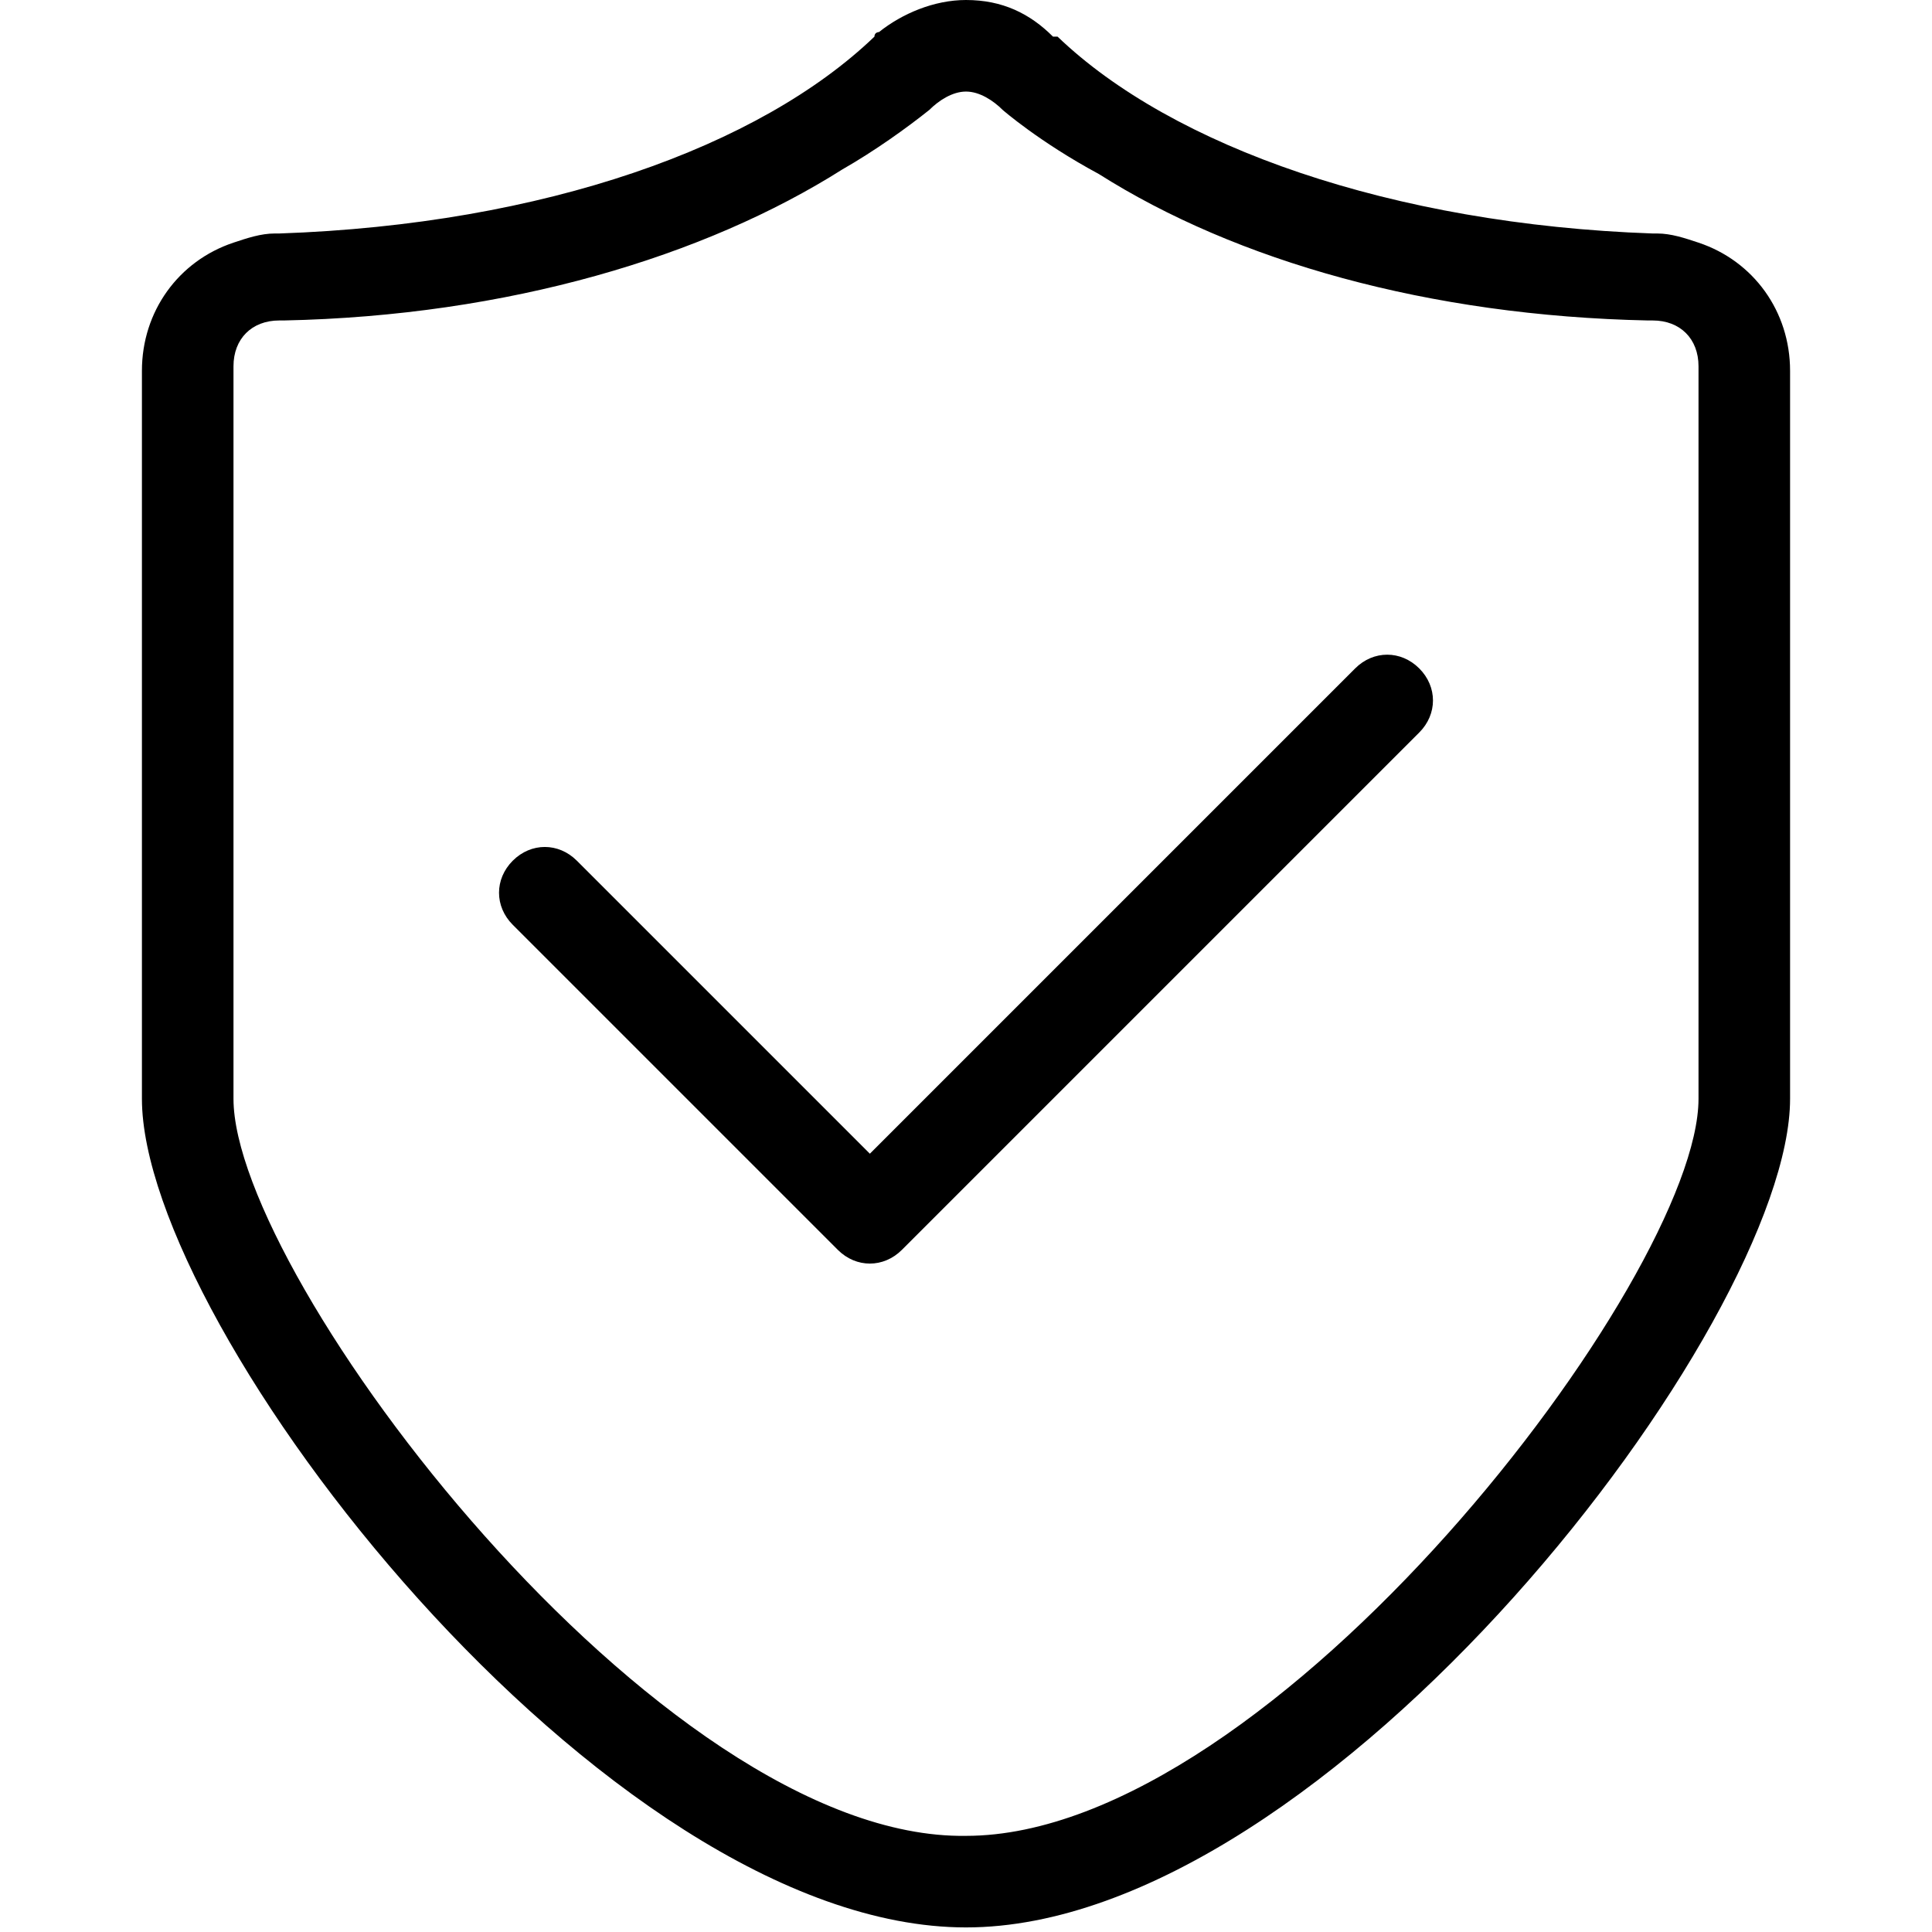 <?xml version="1.0" standalone="no"?><!DOCTYPE svg PUBLIC "-//W3C//DTD SVG 1.1//EN" "http://www.w3.org/Graphics/SVG/1.1/DTD/svg11.dtd"><svg t="1585043195658" class="icon" viewBox="0 0 1024 1024" version="1.1" xmlns="http://www.w3.org/2000/svg" p-id="2237" width="16" height="16" xmlns:xlink="http://www.w3.org/1999/xlink"><defs><style type="text/css"></style></defs><path d="M718.256 354.275 461.043 611.488l-155.299-155.299c-9.706-9.706-24.265-9.706-33.972 0-9.706 9.706-9.706 24.265 0 33.972l172.284 172.284c9.706 9.706 24.265 9.706 33.972 0l274.199-274.199c9.706-9.706 9.706-24.265 0-33.972C742.521 344.569 727.962 344.569 718.256 354.275z" p-id="2238" fill="#000000"></path><path d="M948.777 196.55c0-31.545-19.412-58.237-48.531-67.943-7.28-2.427-14.559-4.853-21.839-4.853 0 0 0 0 0 0 0 0 0 0-2.427 0 0 0 0 0 0 0 0 0 0 0 0 0-138.313-4.853-254.787-46.104-315.45-104.341 0 0 0 0-2.427 0C545.972 7.28 531.412 0 512 0c-16.986 0-33.972 7.28-46.104 16.986 0 0-2.427 0-2.427 2.427C402.806 77.649 288.758 118.9 148.019 123.754c0 0 0 0 0 0 0 0 0 0 0 0 0 0-2.427 0-2.427 0 0 0 0 0 0 0C138.313 123.754 131.033 126.18 123.754 128.607 94.635 138.313 75.223 165.005 75.223 196.55c0 0 0 0 0 0l0 0L75.223 582.37c0 121.327 245.081 439.204 436.777 439.204 191.697 0 436.777-320.303 436.777-439.204L948.777 196.55 948.777 196.55C948.777 196.55 948.777 196.55 948.777 196.55zM900.246 266.919l0 315.45c0 94.635-225.668 390.673-388.246 390.673C349.422 975.469 123.754 677.005 123.754 582.37L123.754 266.919l0-72.796c0-14.559 9.706-24.265 24.265-24.265l2.427 0C269.346 167.431 373.687 135.886 446.483 89.782c16.986-9.706 33.972-21.839 46.104-31.545C497.441 53.384 504.72 48.531 512 48.531c7.28 0 14.559 4.853 19.412 9.706 0 0 19.412 16.986 50.957 33.972 0 0 0 0 0 0 72.796 46.104 174.711 75.223 291.185 77.649l2.427 0c14.559 0 24.265 9.706 24.265 24.265L900.246 266.919z" p-id="2239" fill="#000000"></path></svg>